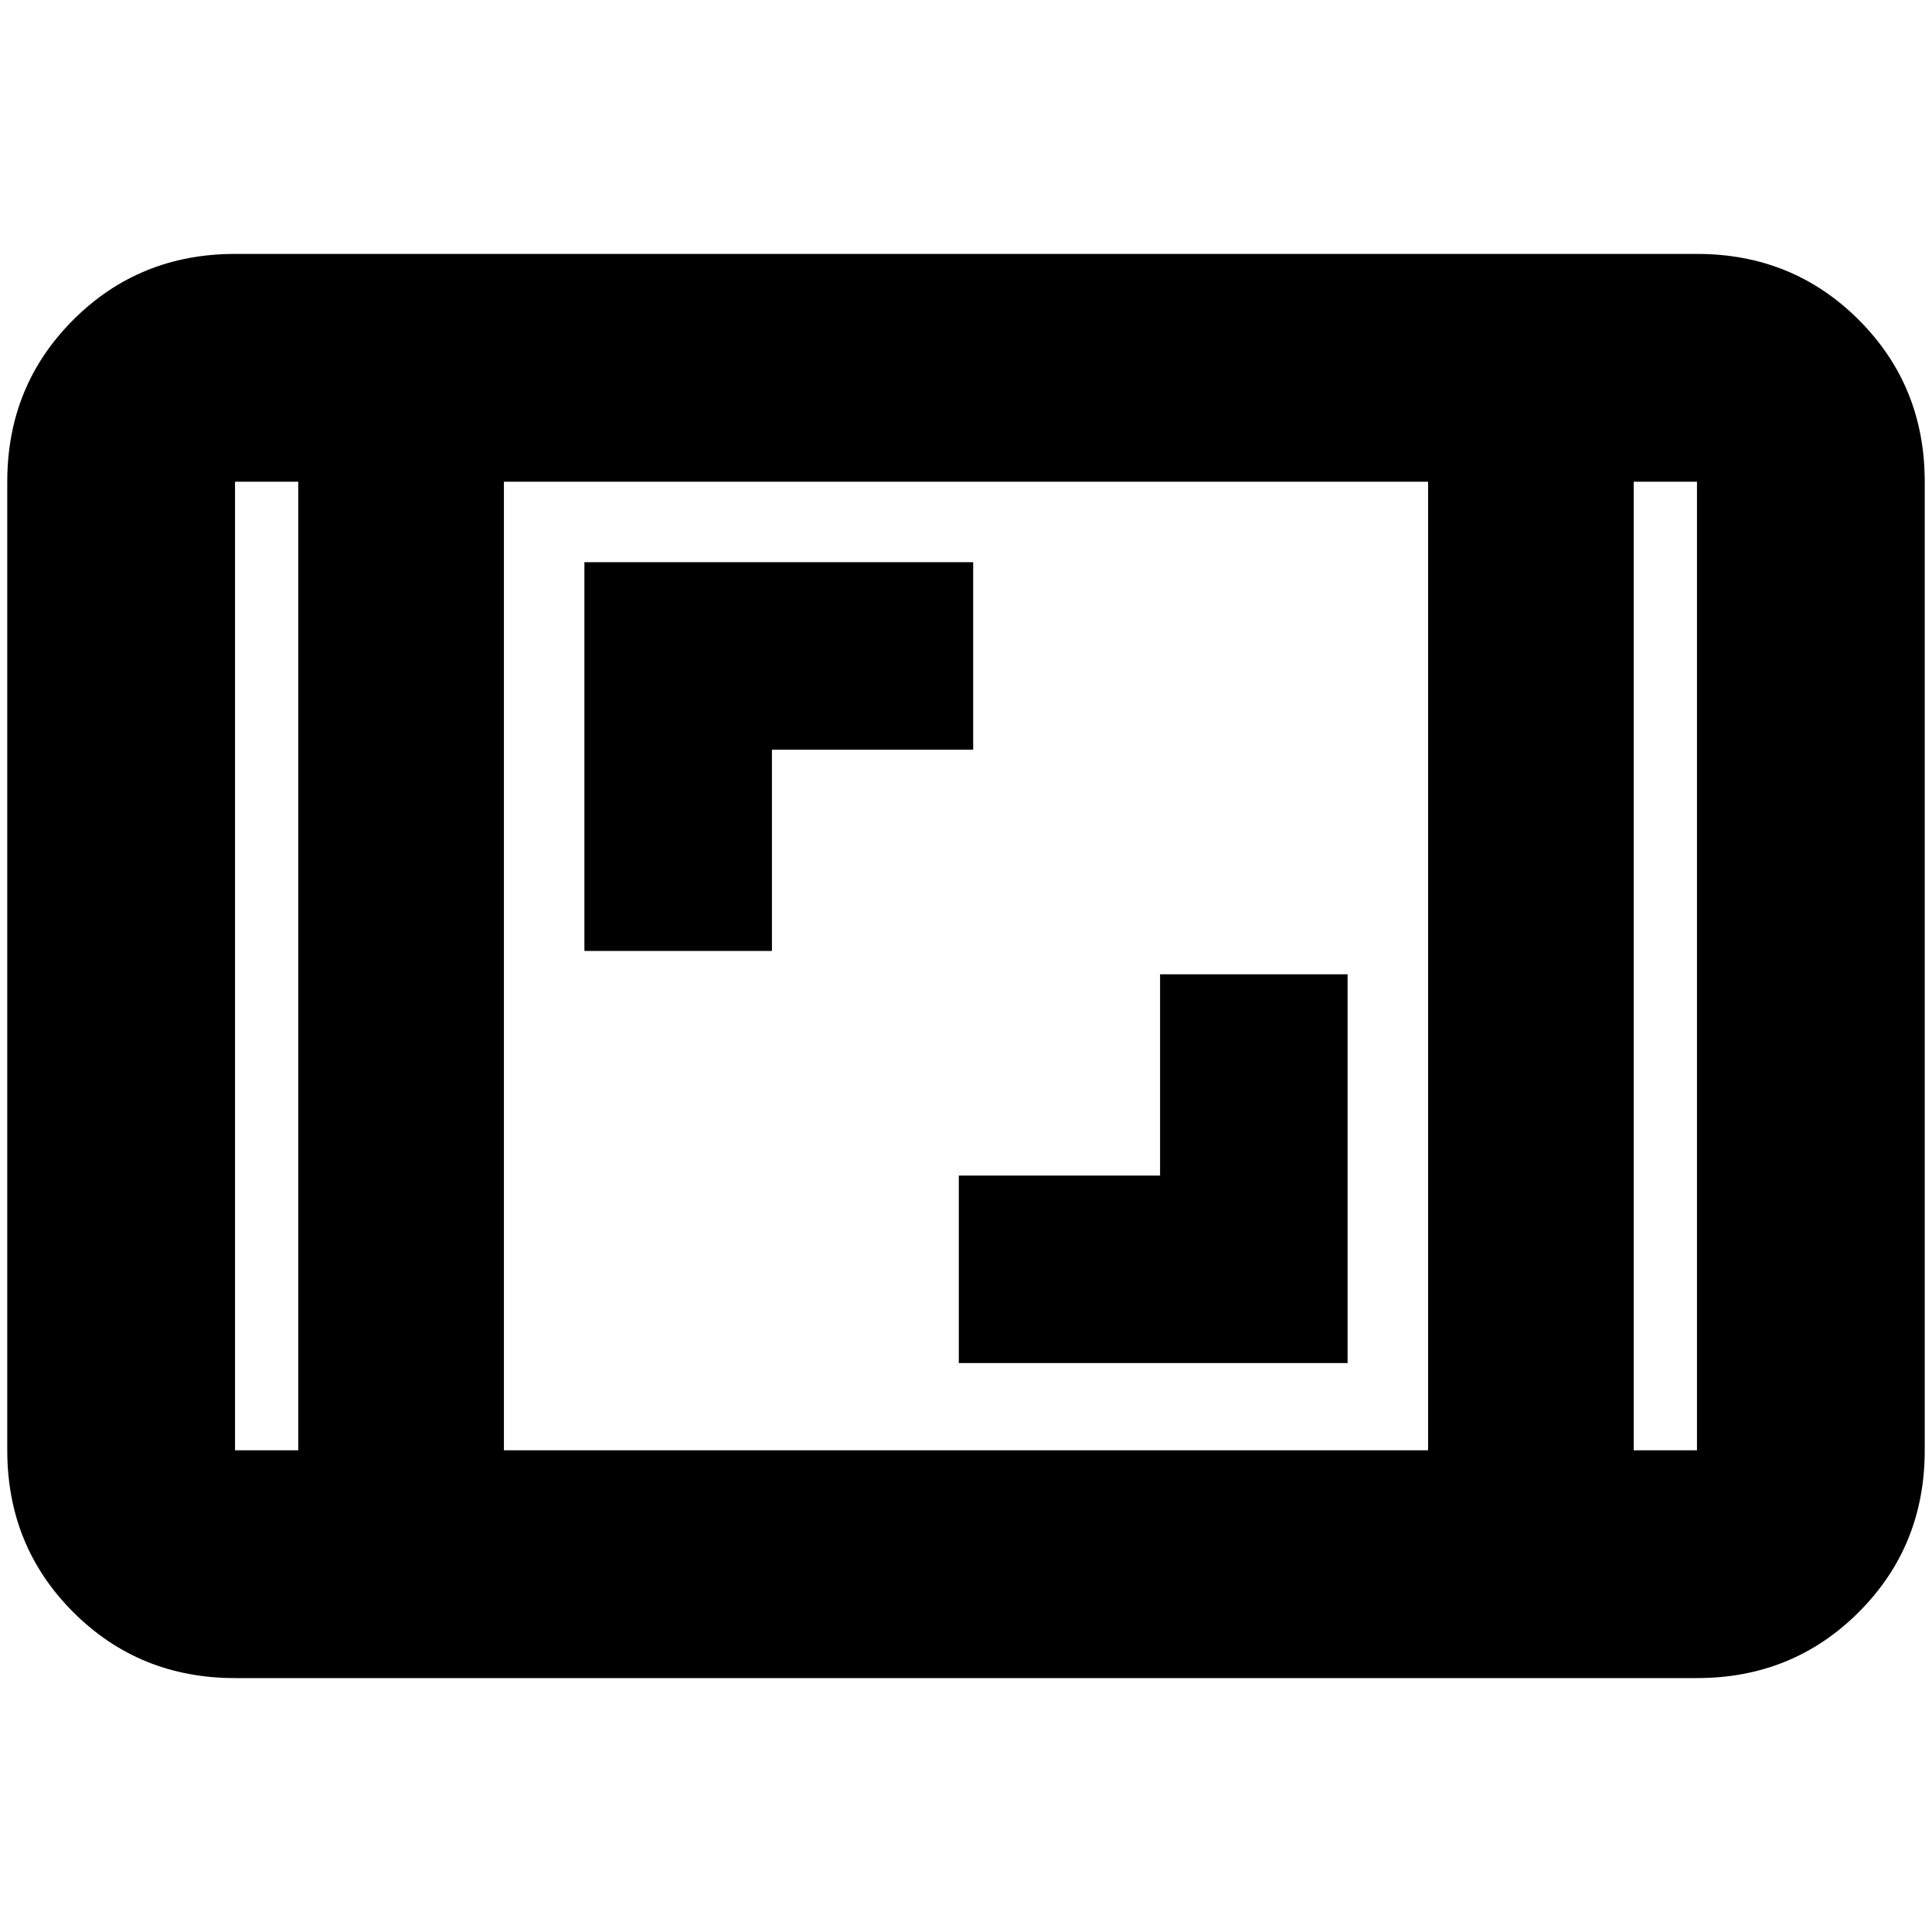 <svg xmlns="http://www.w3.org/2000/svg" height="24" viewBox="0 -960 960 960" width="24"><path d="M116.78-126.17q-47.62 0-80.4-32.78-32.77-32.77-32.77-80.4v-481.3q0-47.63 32.77-80.4 32.78-32.78 80.4-32.78h726.44q47.62 0 80.4 32.78 32.77 32.77 32.77 80.4v481.3q0 47.63-32.77 80.4-32.78 32.78-80.4 32.78H116.78Zm31.44-594.48h-31.44v481.3h31.44v-481.3Zm102.17 481.3h459.22v-481.3H250.39v481.3Zm561.39-481.3v481.3h31.44v-481.3h-31.44Zm0 0h31.44-31.44Zm-663.56 0h-31.44 31.44ZM476.43-282.7h193.18v-193.17h-93.18v100h-100v93.17ZM290.39-487.48h93.18v-100h100v-93.17H290.39v193.17Z"/></svg>